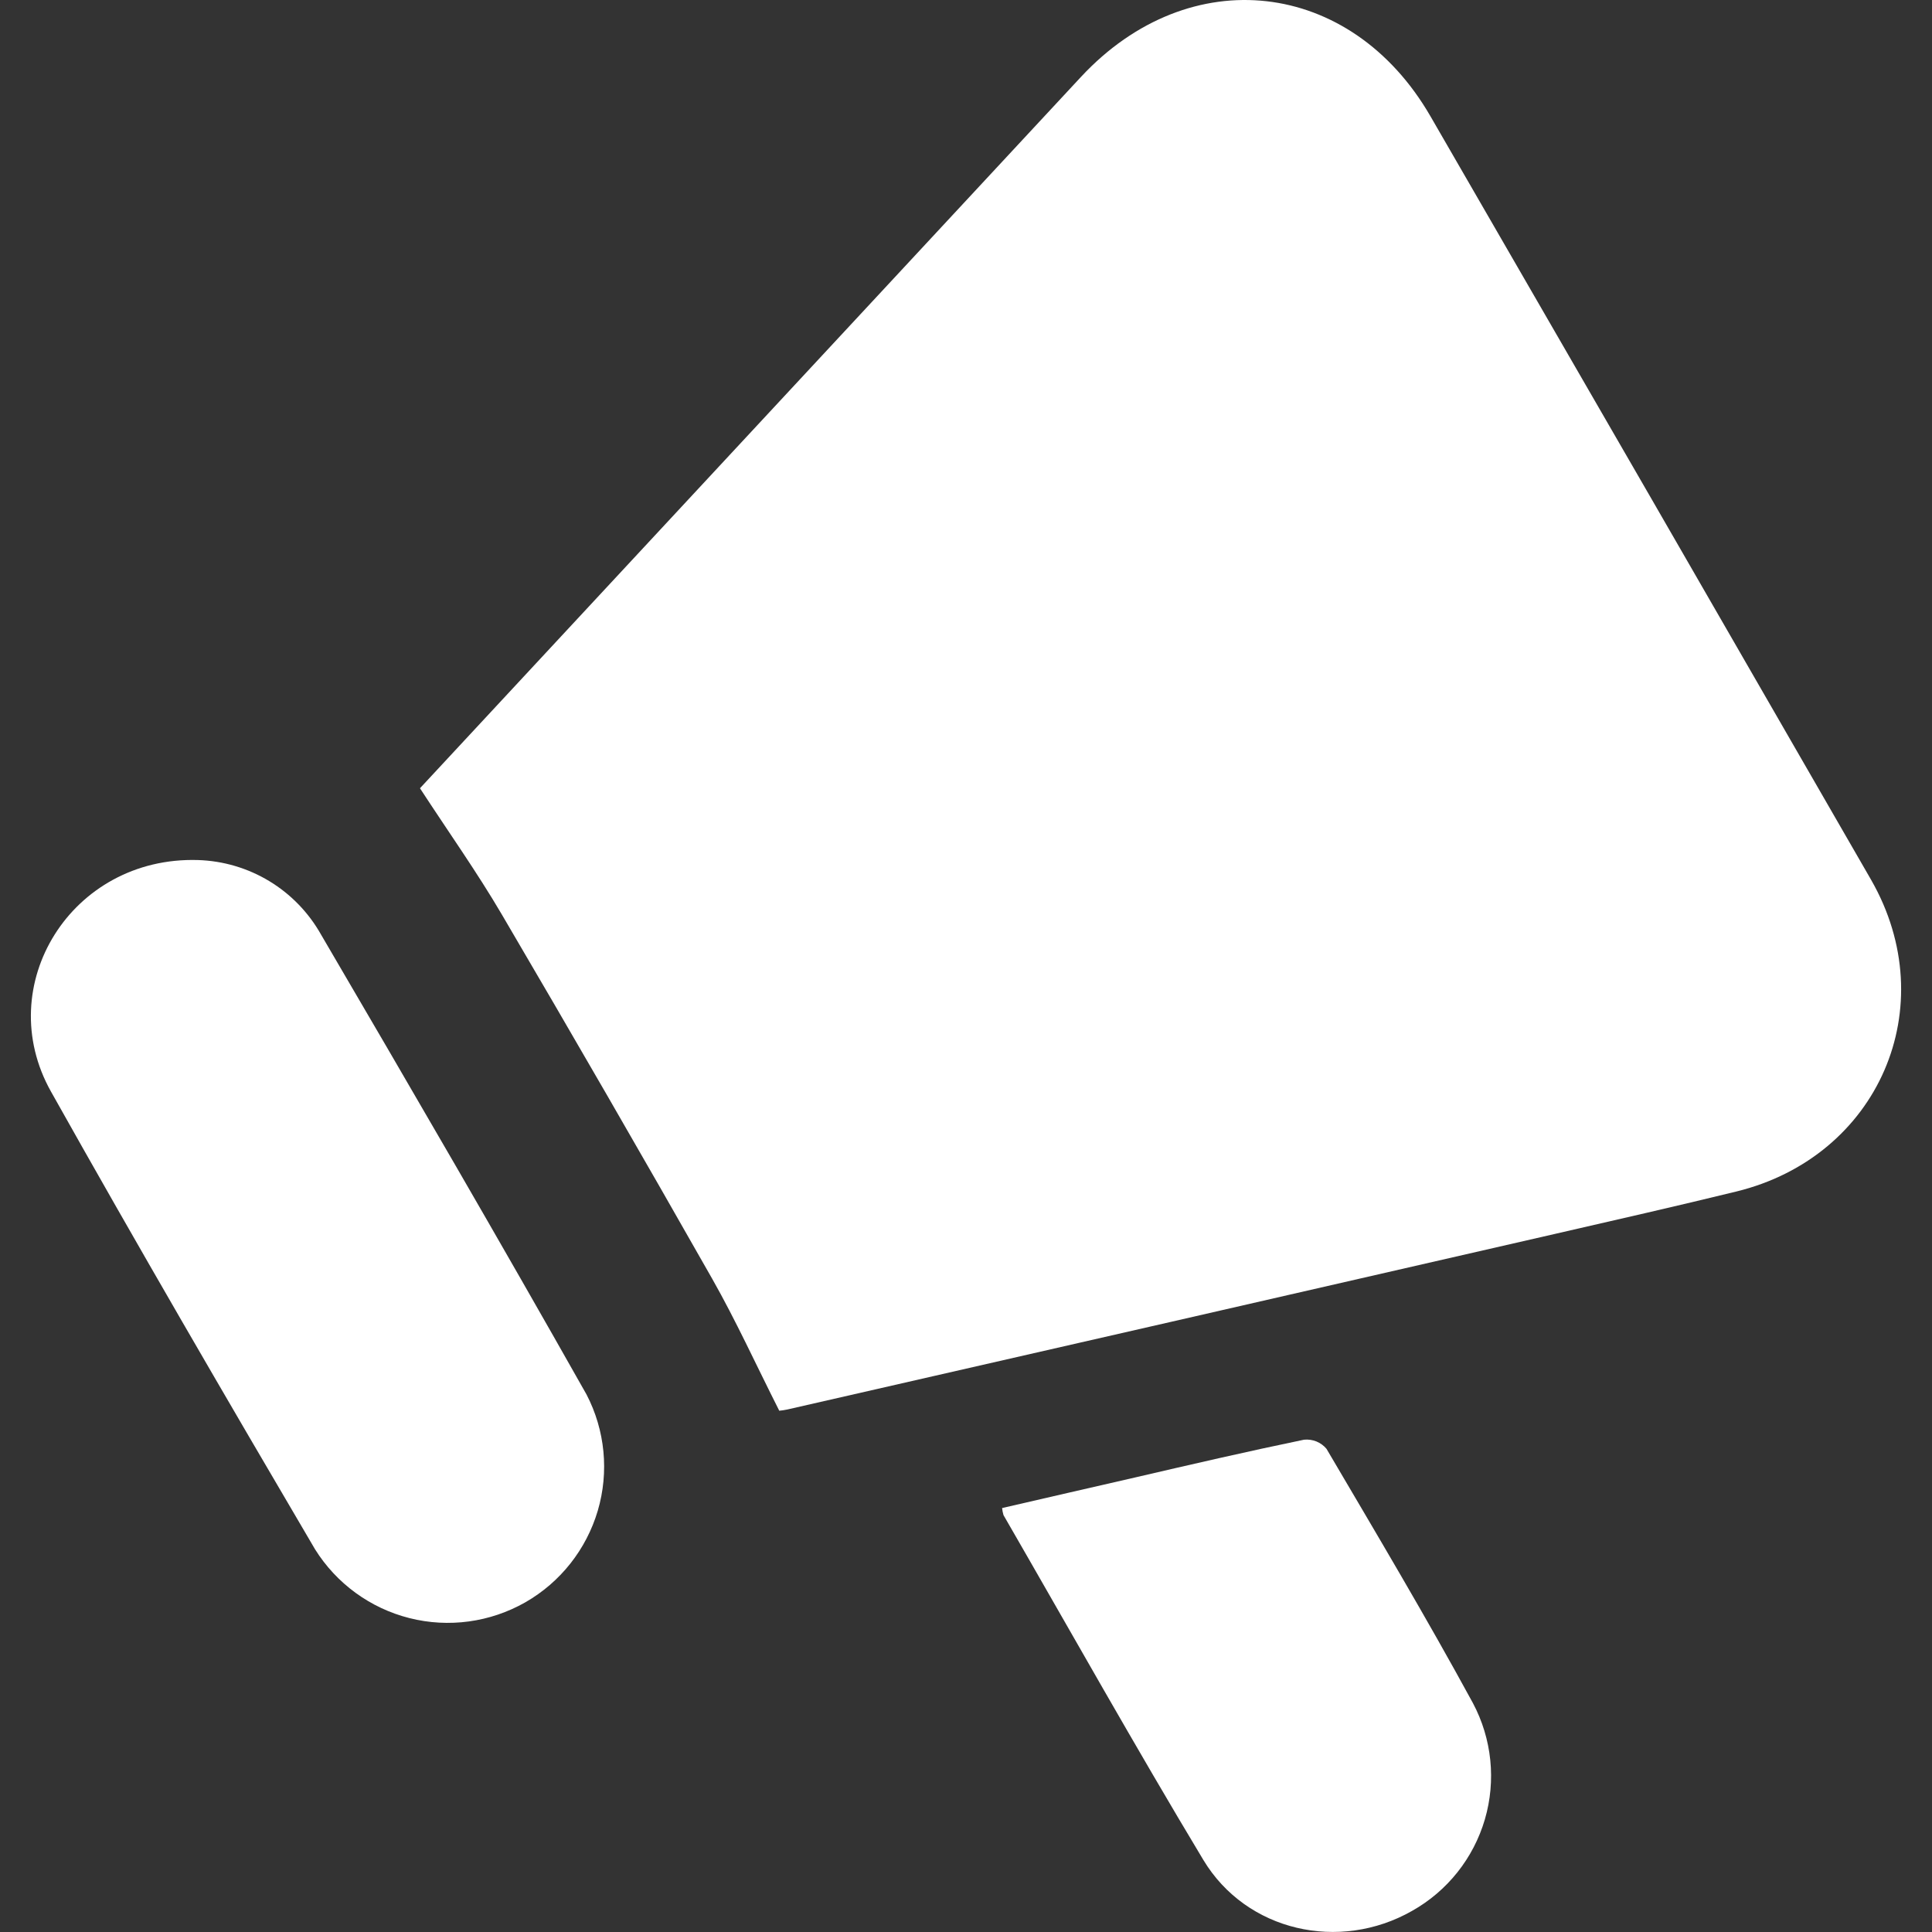 <svg width="32" height="32" viewBox="0 0 32 32" fill="none" xmlns="http://www.w3.org/2000/svg">
<rect x="0" y="0" width="32" height="32" fill="#333333" stroke="none"/>
<g clip-path="url(#clip0_20_189)">
<path d="M12.907 23.366C12.517 22.594 12.188 21.871 11.797 21.182C10.649 19.161 9.486 17.147 8.309 15.142C7.901 14.447 7.433 13.787 6.956 13.056L7.599 12.364C11.035 8.667 14.471 4.969 17.907 1.271C19.705 -0.658 22.375 -0.353 23.693 1.926C26.13 6.14 28.562 10.355 30.991 14.572C32.198 16.677 31.115 19.159 28.76 19.735C27.763 19.979 26.761 20.206 25.761 20.436C21.523 21.408 17.282 22.378 13.039 23.346C12.995 23.355 12.951 23.362 12.907 23.366Z" fill="white"/>
<path d="M3.279 14.245C3.696 14.258 4.103 14.378 4.46 14.594C4.817 14.81 5.112 15.115 5.317 15.479C6.798 18.009 8.272 20.543 9.714 23.096C10.023 23.689 10.09 24.38 9.901 25.022C9.711 25.664 9.281 26.208 8.7 26.54C8.118 26.871 7.431 26.965 6.782 26.801C6.133 26.637 5.573 26.229 5.218 25.661C3.739 23.145 2.271 20.623 0.845 18.081C-0.143 16.324 1.181 14.181 3.279 14.245Z" fill="white"/>
<path d="M16.598 24.978C17.329 24.81 18.061 24.64 18.794 24.473C19.728 24.256 20.661 24.04 21.599 23.846C21.669 23.839 21.739 23.849 21.804 23.875C21.869 23.902 21.926 23.943 21.971 23.997C22.792 25.393 23.622 26.786 24.396 28.208C24.711 28.8 24.782 29.492 24.594 30.135C24.405 30.779 23.972 31.323 23.387 31.651C22.188 32.334 20.645 31.992 19.931 30.806C18.797 28.921 17.721 27 16.621 25.095C16.609 25.056 16.602 25.017 16.598 24.978Z" fill="white"/>
</g>
<defs>
<clipPath id="clip0_20_189">
<rect width="30.982" height="32" fill="white" transform="translate(0.509)"/>
</clipPath>
</defs>
</svg>
